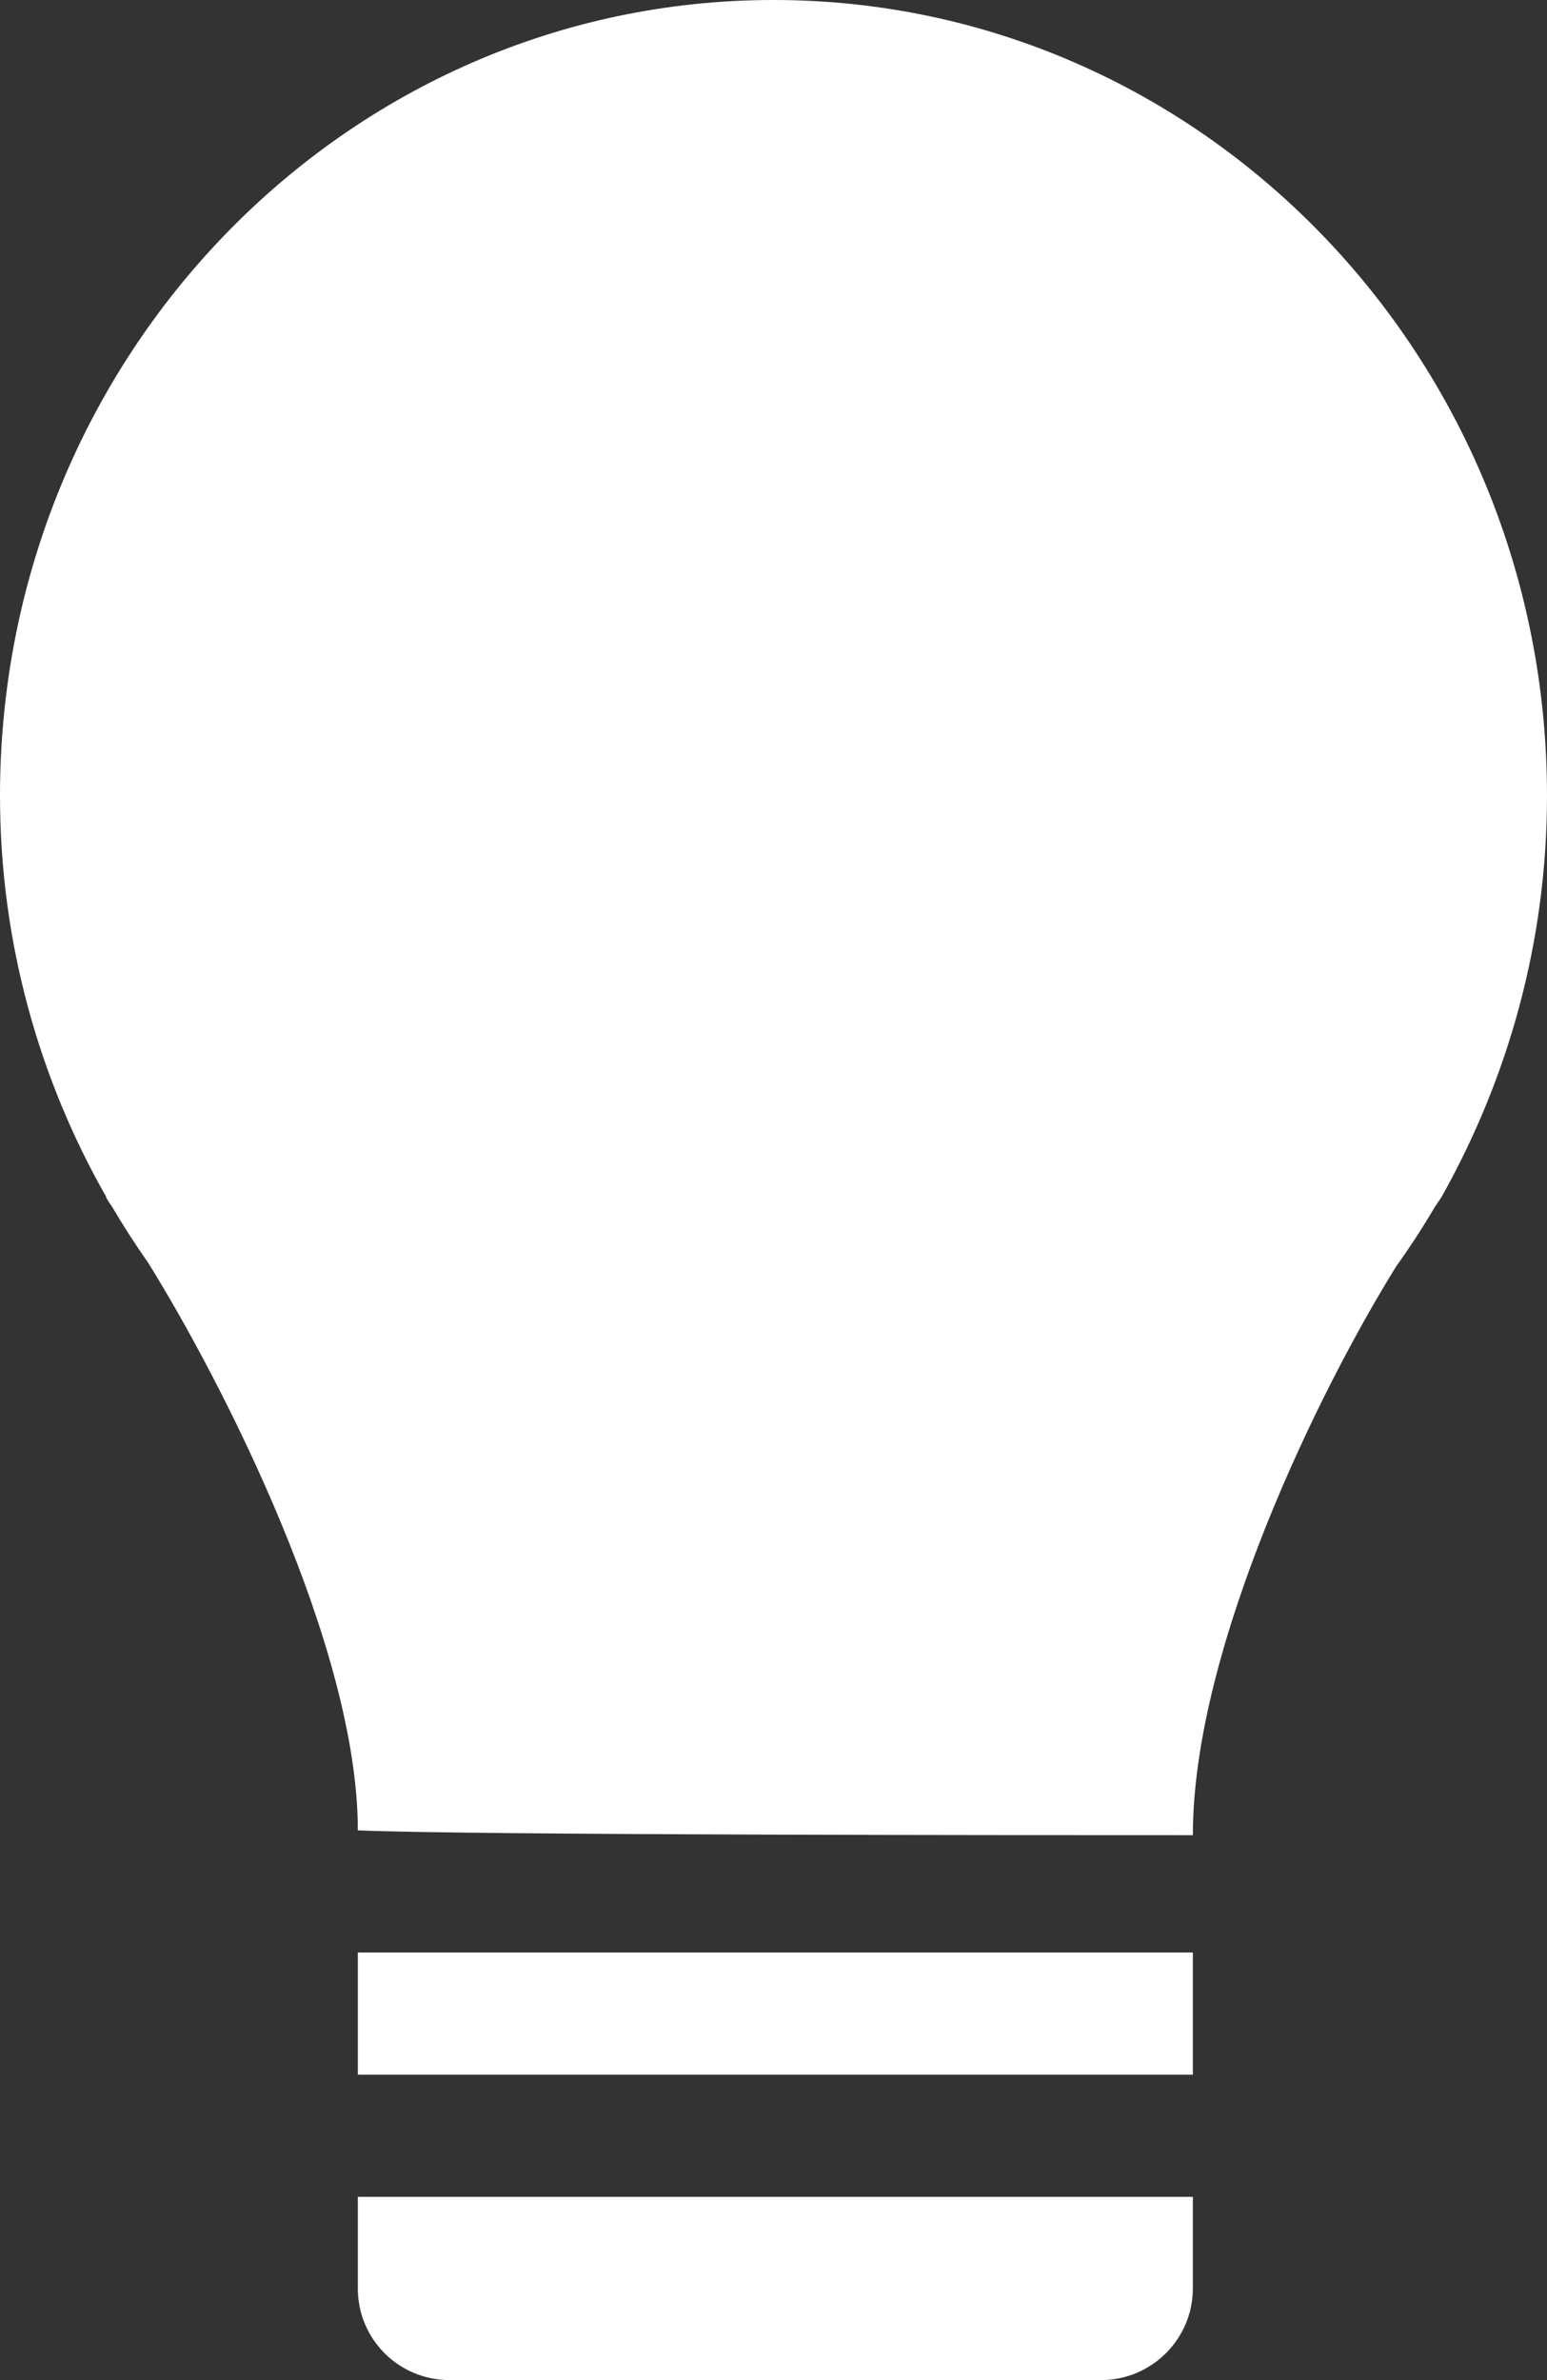<?xml version="1.0" encoding="UTF-8" standalone="no"?>
<svg width="26px" height="40px" viewBox="0 0 26 40" version="1.1" xmlns="http://www.w3.org/2000/svg" xmlns:xlink="http://www.w3.org/1999/xlink" xmlns:sketch="http://www.bohemiancoding.com/sketch/ns">
    <rect x="0" y="0" width="26" height="40" fill="#333333" stroke="none"/>
    <!-- Generator: Sketch 3.4.3 (16044) - http://www.bohemiancoding.com/sketch -->
    <title>Lightbulb</title>
    <desc>Created with Sketch.</desc>
    <defs></defs>
    <g id="Page-1" stroke="none" stroke-width="1" fill="none" fill-rule="evenodd" sketch:type="MSPage">
        <g id="Lightbulb" sketch:type="MSArtboardGroup" transform="translate(-12, -5)">
            <g sketch:type="MSLayerGroup">
                <rect id="Rectangle-255" fill-opacity="0" fill="#000000" sketch:type="MSShapeGroup" x="0" y="0" width="50" height="50"></rect>
                <path d="M18.014,37.814 L32.048,37.814 L32.048,39.867 L18.014,39.867 L18.014,37.814 Z M18.014,41.92 L32.048,41.92 L32.048,43.46 C32.048,44.311 31.352,45 30.506,45 L19.556,45 C18.705,45 18.014,44.316 18.014,43.46 L18.014,41.92 Z M25,5 C17.82,5 12,10.987 12,18.373 C12,20.835 12.657,23.133 13.785,25.115 C13.777,25.125 13.823,25.192 13.888,25.288 C14.078,25.61 14.279,25.923 14.492,26.225 C15.749,28.25 18.014,32.681 18.014,35.761 C19.883,35.842 29.205,35.842 32.048,35.842 C32.048,32.676 34.196,28.321 35.47,26.276 C35.701,25.954 35.916,25.622 36.118,25.279 C36.179,25.188 36.223,25.125 36.223,25.125 C37.343,23.134 38,20.835 38,18.373 C38,10.987 32.18,5 25,5 Z" fill="#FFFFFF" sketch:type="MSShapeGroup"></path>
            </g>
        </g>
    </g>
</svg>